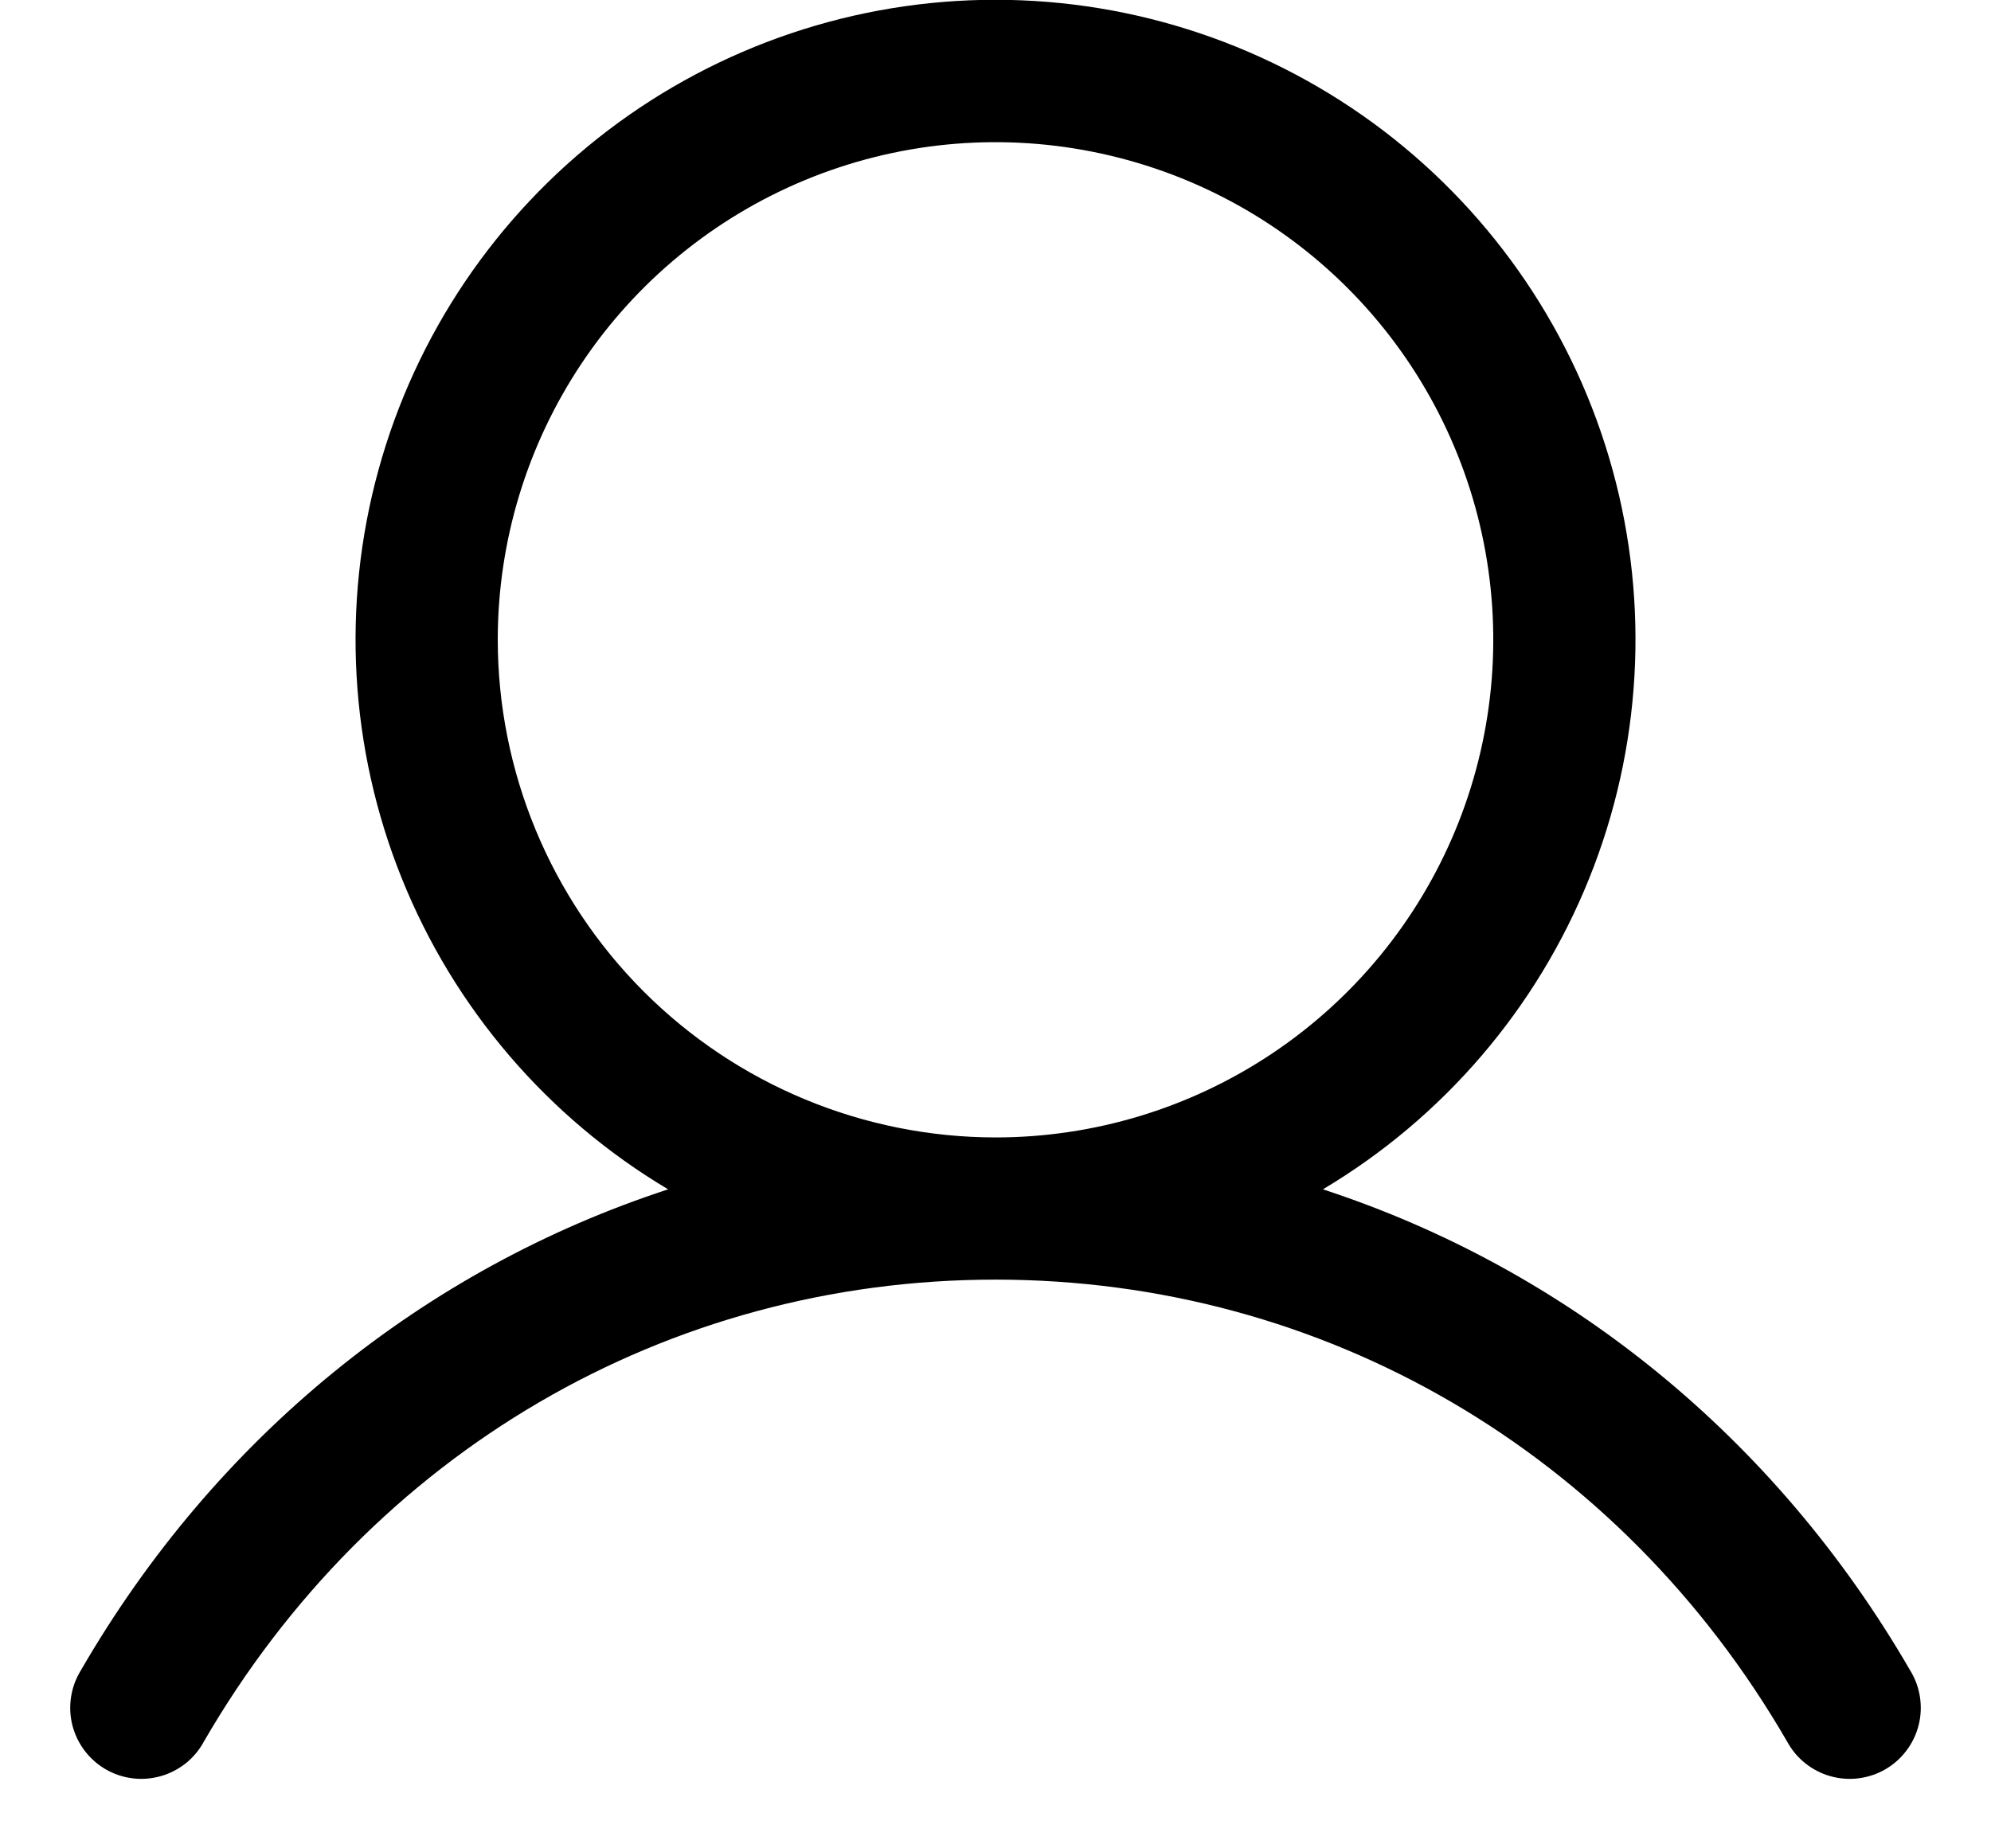 <svg width="28" height="26" viewBox="0 0 28 26" fill="none" xmlns="http://www.w3.org/2000/svg">
<path d="M26.865 23.5C24.961 20.209 22.028 17.849 18.604 16.73C20.297 15.722 21.613 14.186 22.349 12.357C23.085 10.529 23.201 8.509 22.678 6.609C22.155 4.709 21.023 3.033 19.455 1.838C17.887 0.644 15.971 -0.003 14 -0.003C12.029 -0.003 10.113 0.644 8.545 1.838C6.978 3.033 5.845 4.709 5.323 6.609C4.8 8.509 4.915 10.529 5.651 12.357C6.387 14.186 7.703 15.722 9.396 16.73C5.973 17.848 3.039 20.207 1.135 23.5C1.065 23.614 1.019 23.741 0.999 23.872C0.979 24.005 0.985 24.139 1.018 24.269C1.051 24.398 1.11 24.52 1.19 24.626C1.271 24.733 1.372 24.822 1.487 24.889C1.603 24.956 1.731 24.998 1.863 25.015C1.996 25.032 2.13 25.021 2.259 24.985C2.387 24.949 2.507 24.887 2.612 24.804C2.716 24.721 2.803 24.617 2.866 24.5C5.221 20.43 9.384 18 14 18C18.616 18 22.779 20.43 25.134 24.5C25.198 24.617 25.284 24.721 25.389 24.804C25.493 24.887 25.613 24.949 25.741 24.985C25.87 25.021 26.004 25.032 26.137 25.015C26.269 24.998 26.397 24.956 26.513 24.889C26.628 24.822 26.73 24.733 26.81 24.626C26.891 24.52 26.949 24.398 26.982 24.269C27.015 24.139 27.021 24.005 27.001 23.872C26.981 23.741 26.935 23.614 26.865 23.5ZM7 9C7 7.616 7.411 6.262 8.18 5.111C8.949 3.96 10.042 3.063 11.321 2.533C12.6 2.003 14.008 1.864 15.366 2.135C16.724 2.405 17.971 3.071 18.95 4.05C19.929 5.029 20.596 6.277 20.866 7.634C21.136 8.992 20.997 10.4 20.467 11.679C19.937 12.958 19.04 14.051 17.889 14.82C16.738 15.589 15.385 16 14 16C12.144 15.998 10.365 15.26 9.053 13.948C7.74 12.635 7.002 10.856 7 9Z" fill="black"/>
</svg>
